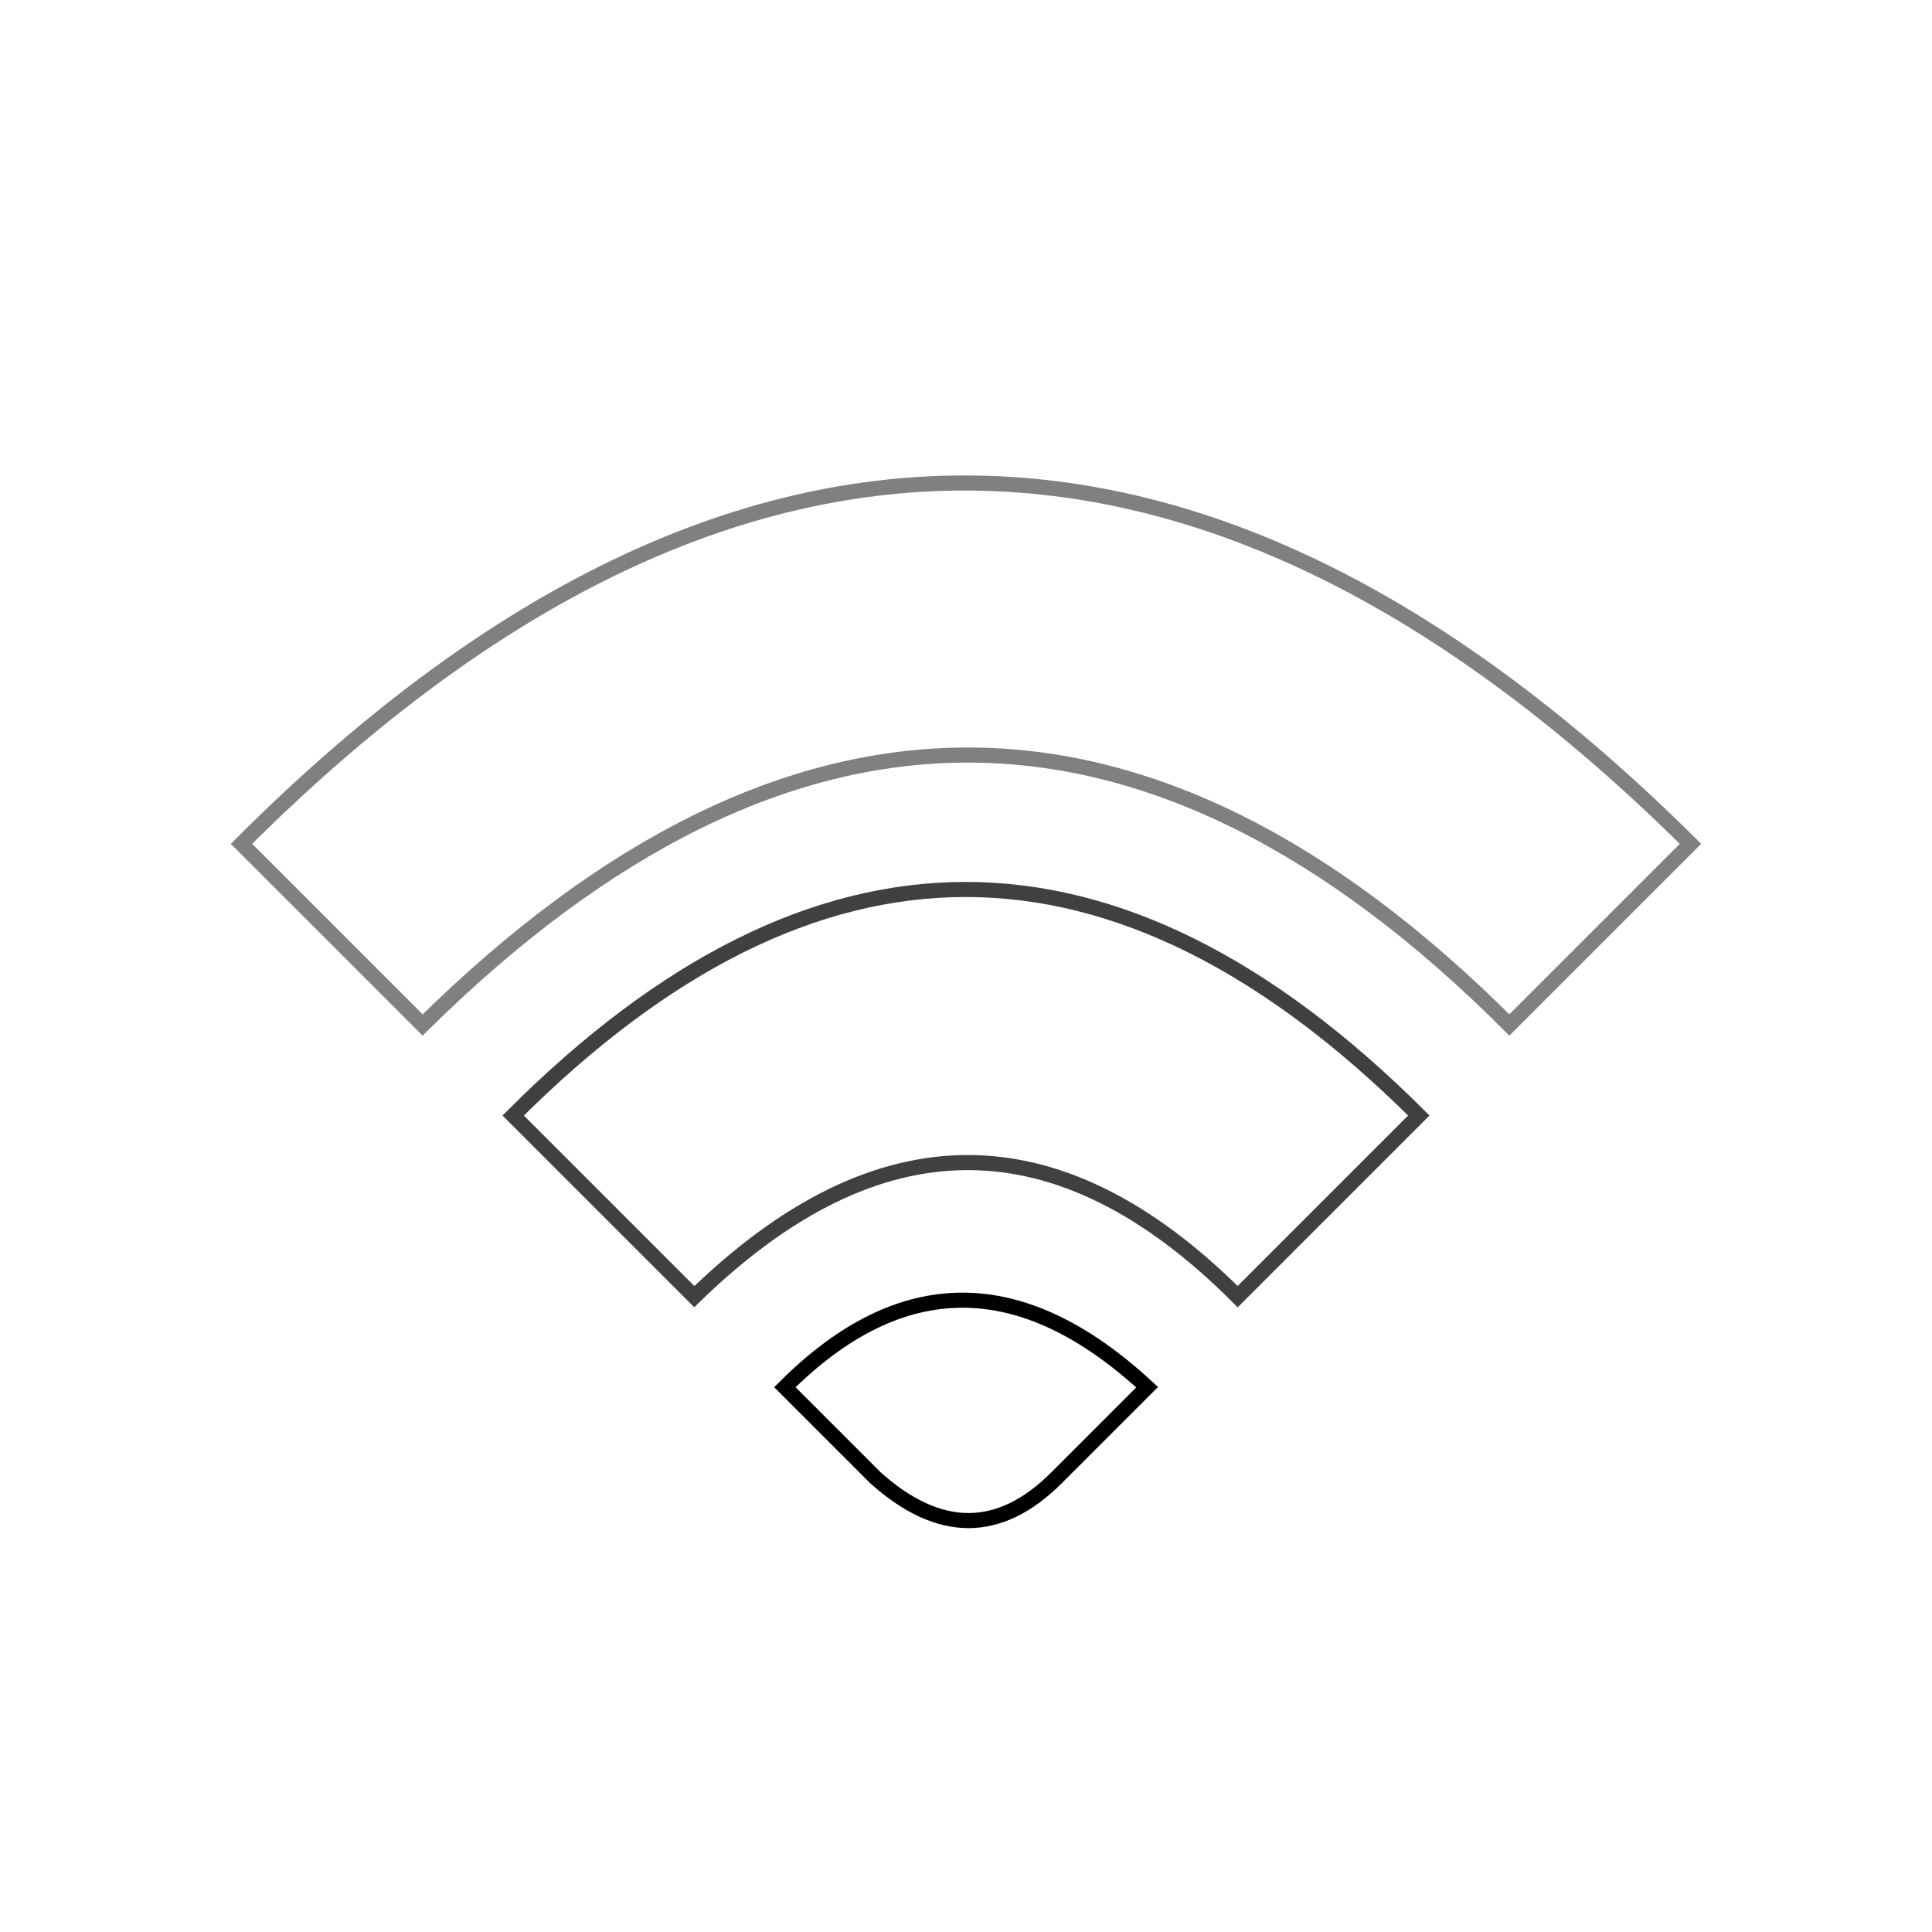 <?xml version="1.0" encoding="UTF-8" standalone="no"?><svg xmlns="http://www.w3.org/2000/svg" xmlns:xlink="http://www.w3.org/1999/xlink" style="isolation:isolate" viewBox="0 0 512 512" width="512pt" height="512pt"><defs><clipPath id="_clipPath_6ofzl4p6s62wLP0by9tTshC76ICGLzZ7"><rect width="512" height="512"/></clipPath></defs><g clip-path="url(#_clipPath_6ofzl4p6s62wLP0by9tTshC76ICGLzZ7)"><path d=" M 112 271.625 Q 256.938 128.563 400 271.625 L 448 223.625 Q 255.25 32.375 64 223.625 L 112 271.625 Z " fill="none" vector-effect="non-scaling-stroke" stroke-width="4" stroke="rgb(128,128,128)" stroke-opacity="100" stroke-linejoin="miter" stroke-linecap="square" stroke-miterlimit="3"/><path d=" M 184 343.625 Q 256.937 272.563 328 343.625 L 376 295.625 Q 255.812 175.813 136 295.625 L 184 343.625 Z " fill="none" vector-effect="non-scaling-stroke" stroke-width="4" stroke="rgb(64,64,64)" stroke-opacity="100" stroke-linejoin="miter" stroke-linecap="square" stroke-miterlimit="3"/><path d=" M 232 391.625 Q 257.312 414.312 280 391.625 Q 302.687 368.937 304 367.625 Q 254.125 321.5 208 367.625 L 232 391.625 Z " fill="none" vector-effect="non-scaling-stroke" stroke-width="4" stroke="rgb(0,0,0)" stroke-opacity="100" stroke-linejoin="miter" stroke-linecap="square" stroke-miterlimit="3"/></g></svg>